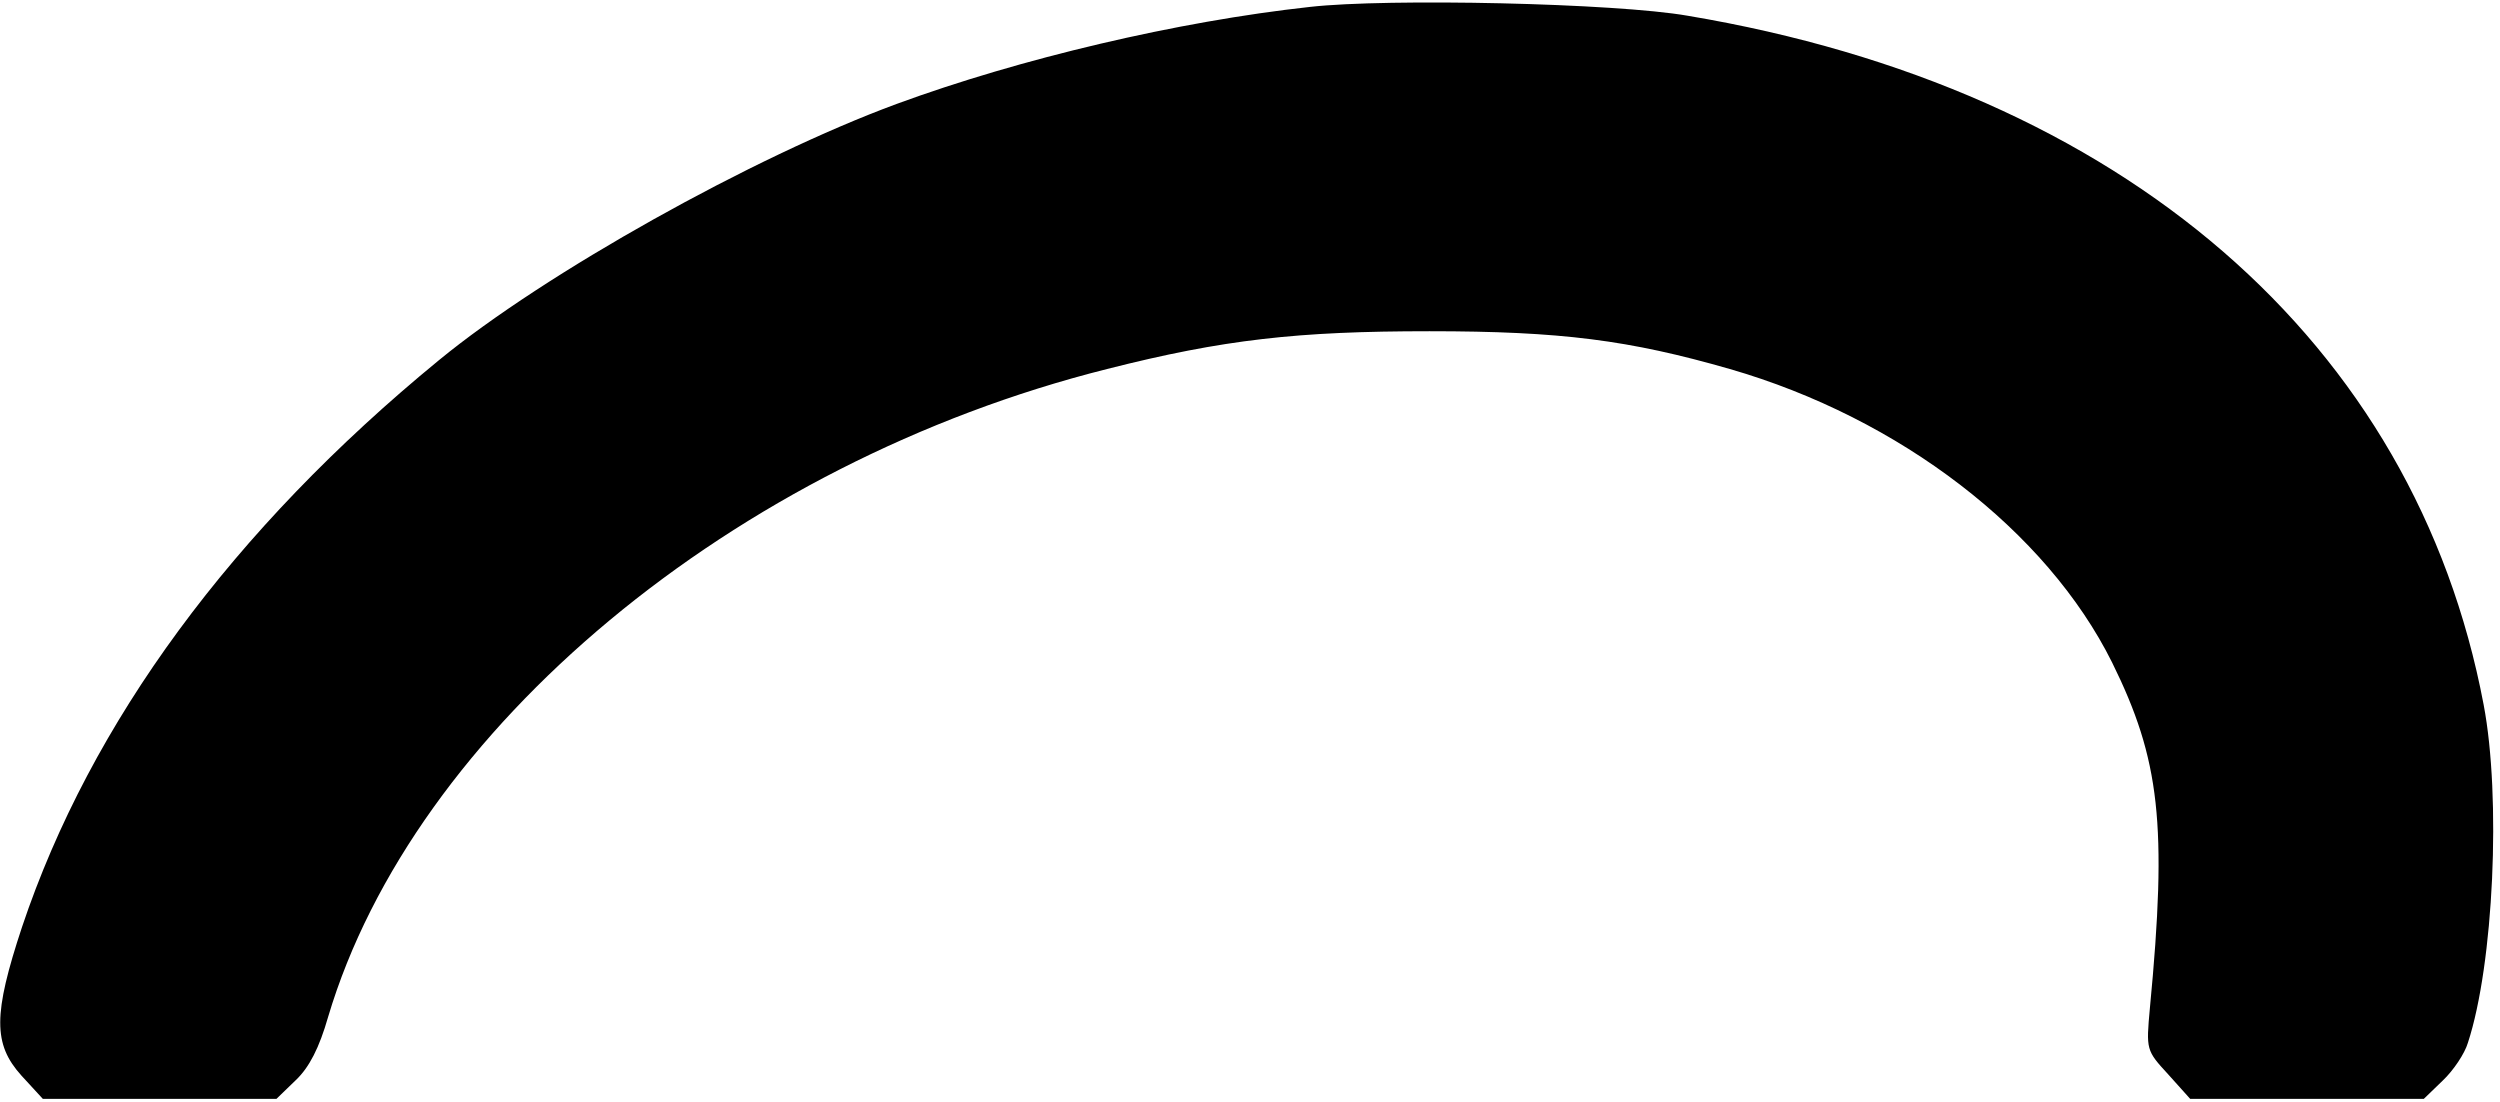 <?xml version="1.0" standalone="no"?>
<!DOCTYPE svg PUBLIC "-//W3C//DTD SVG 20010904//EN"
 "http://www.w3.org/TR/2001/REC-SVG-20010904/DTD/svg10.dtd">
<svg version="1.0" xmlns="http://www.w3.org/2000/svg"
 width="397pt" height="175pt" viewBox="0 0 397 175"
 preserveAspectRatio="xMidYMid meet">
<g transform="translate(0,175) scale(0.1,-0.1)"
fill="#000000" stroke="none">
<path d="M2080 1739 c-210 -23 -460 -82 -656 -154 -228 -84 -559 -269 -727
-407 -328 -269 -553 -575 -662 -900 -46 -139 -46 -186 -1 -236 l34 -37 186 0
185 0 31 30 c21 20 37 51 51 100 136 457 644 880 1237 1029 185 47 303 60 512
60 209 0 317 -14 477 -60 270 -78 503 -257 607 -466 76 -154 88 -257 60 -549
-6 -66 -6 -67 29 -105 l35 -39 186 0 185 0 30 29 c17 16 35 43 40 60 41 125
53 390 25 537 -109 576 -573 978 -1264 1094 -114 20 -476 28 -600 14z"/>
</g>
</svg>
